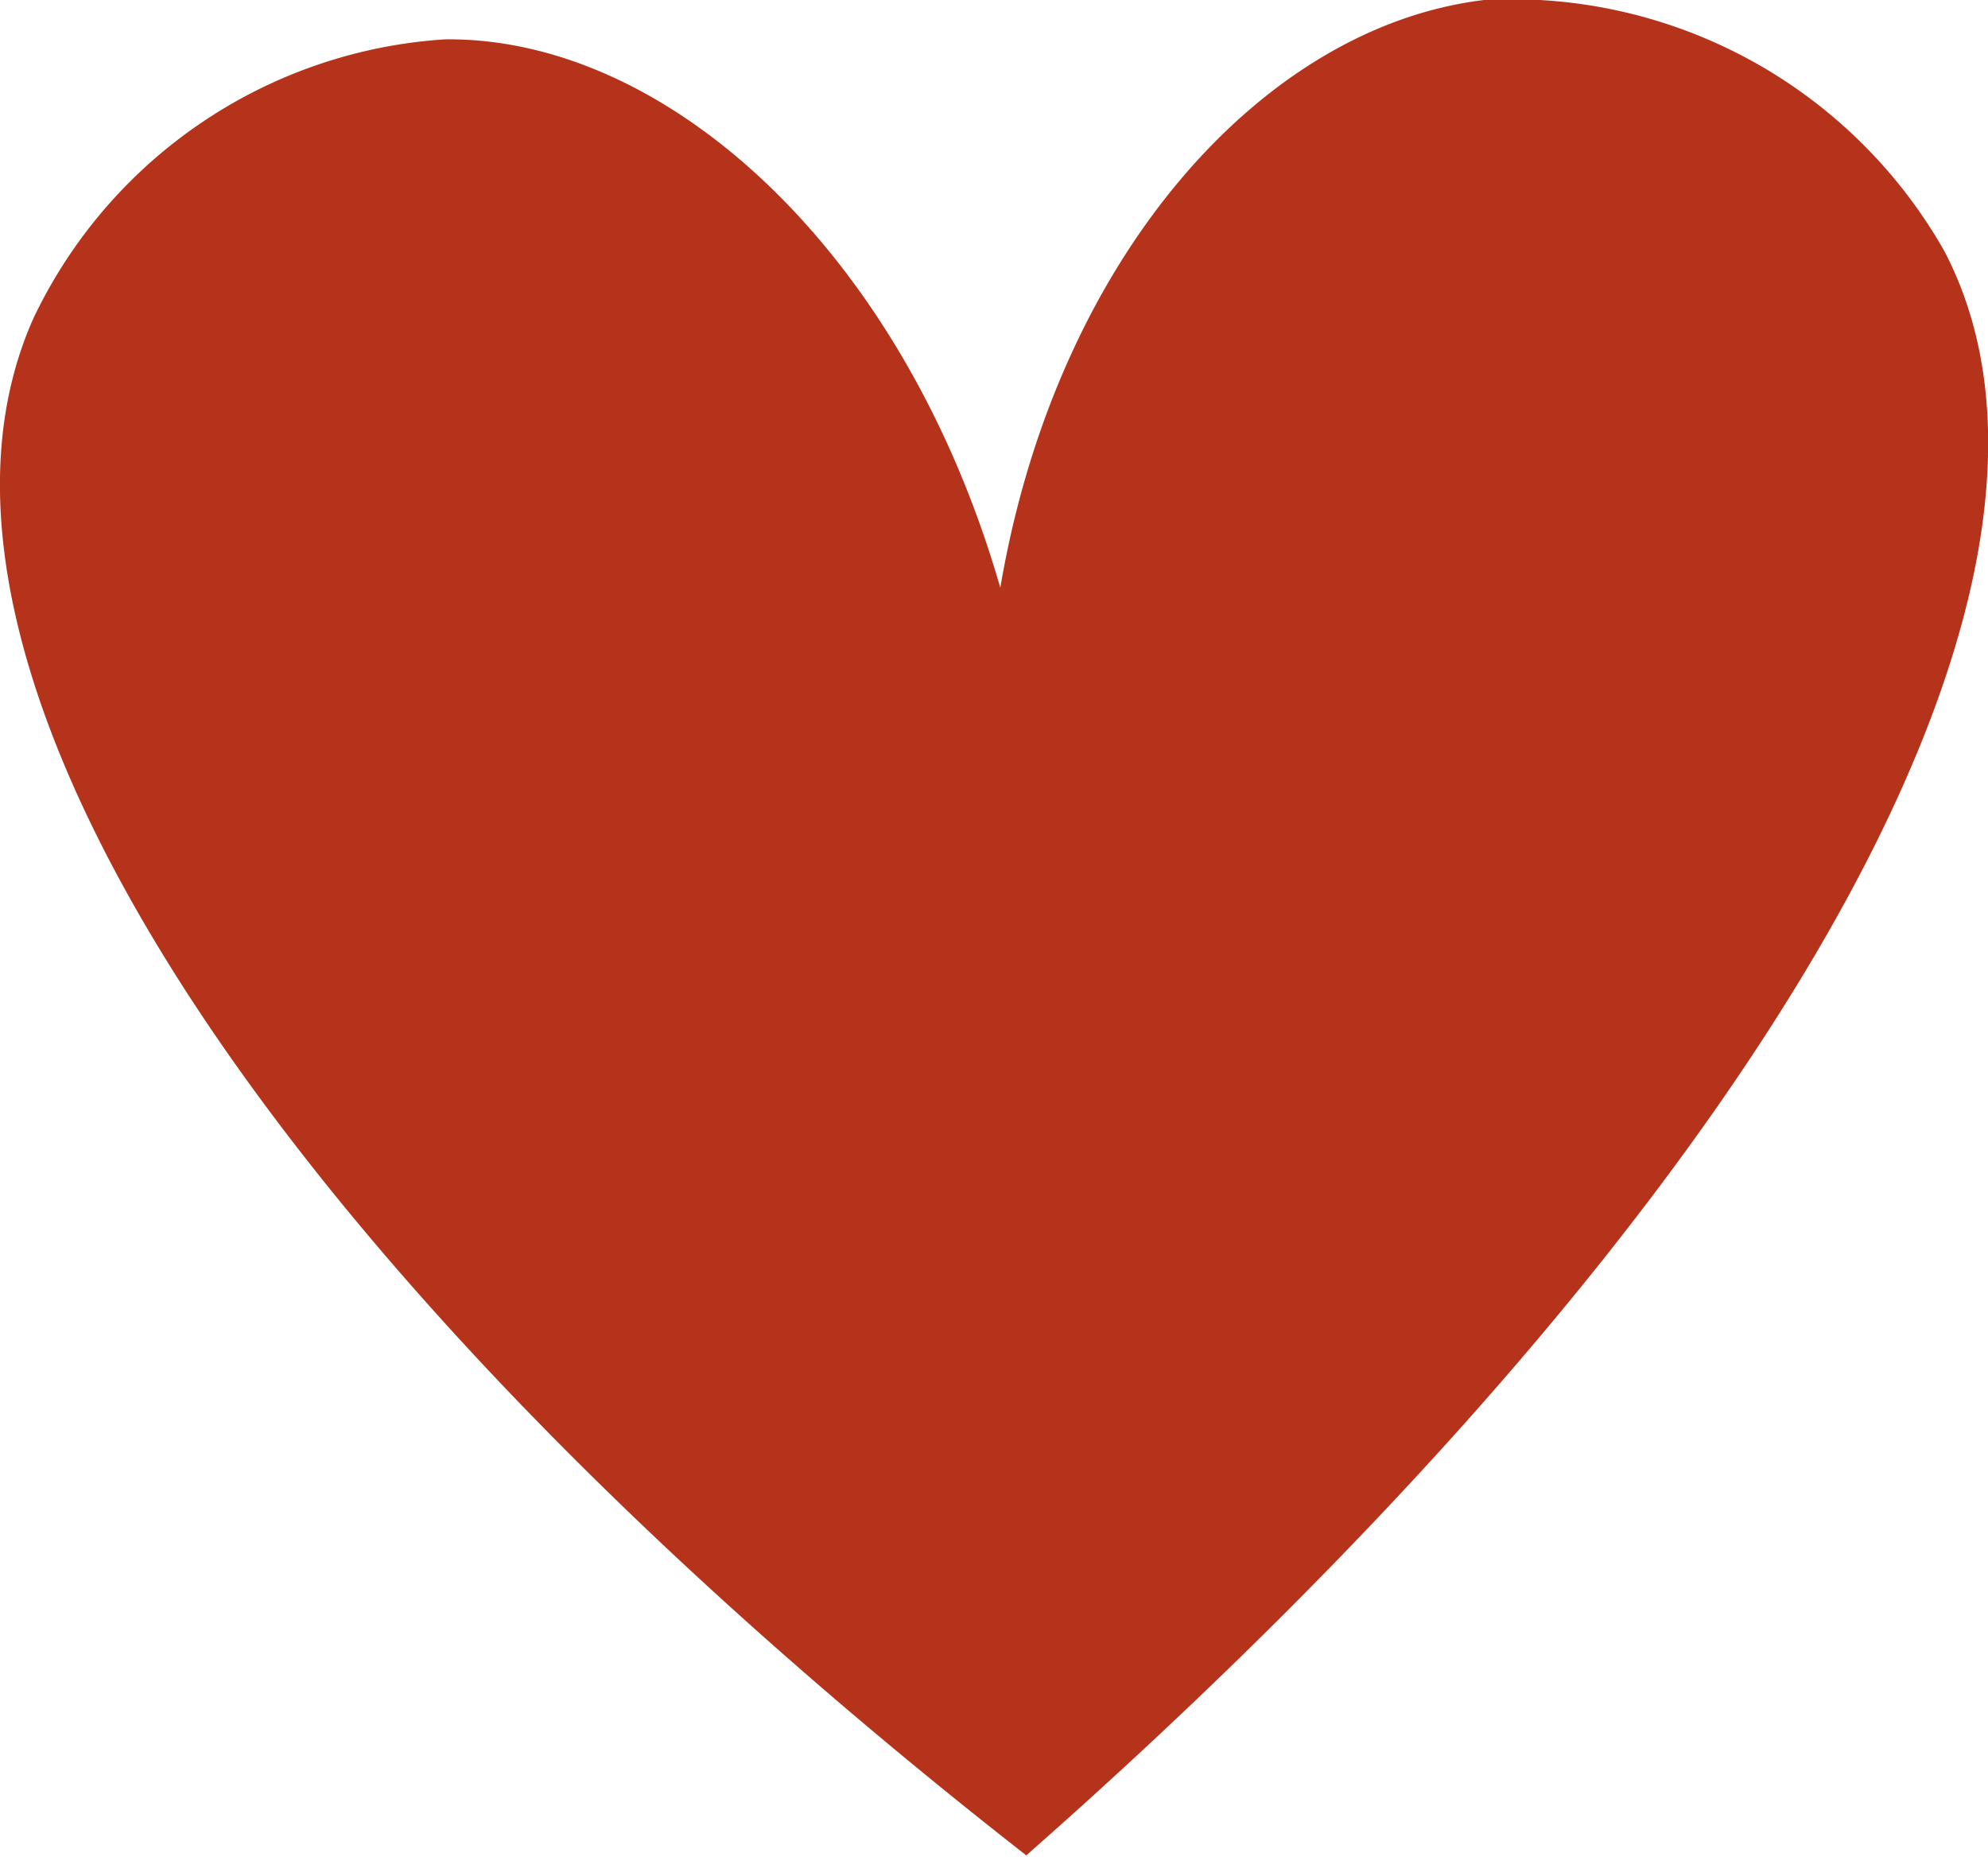 <svg xmlns="http://www.w3.org/2000/svg" viewBox="0 0 26.79 25.02"><defs><style>.cls-1{fill:#b4331a;}</style></defs><g id="Layer_2" data-name="Layer 2"><g id="Layer_1-2" data-name="Layer 1"><path class="cls-1" d="M13.83,25C3.9,17.24-1.68,9.07.45,4.29A6.61,6.61,0,0,1,6,.53C9,.5,12.18,3.4,13.48,7.92,14.23,3.49,17,.36,20,0a6.7,6.7,0,0,1,6.2,3.38C28.62,8,23.45,16.53,13.83,25Z"/></g></g></svg>